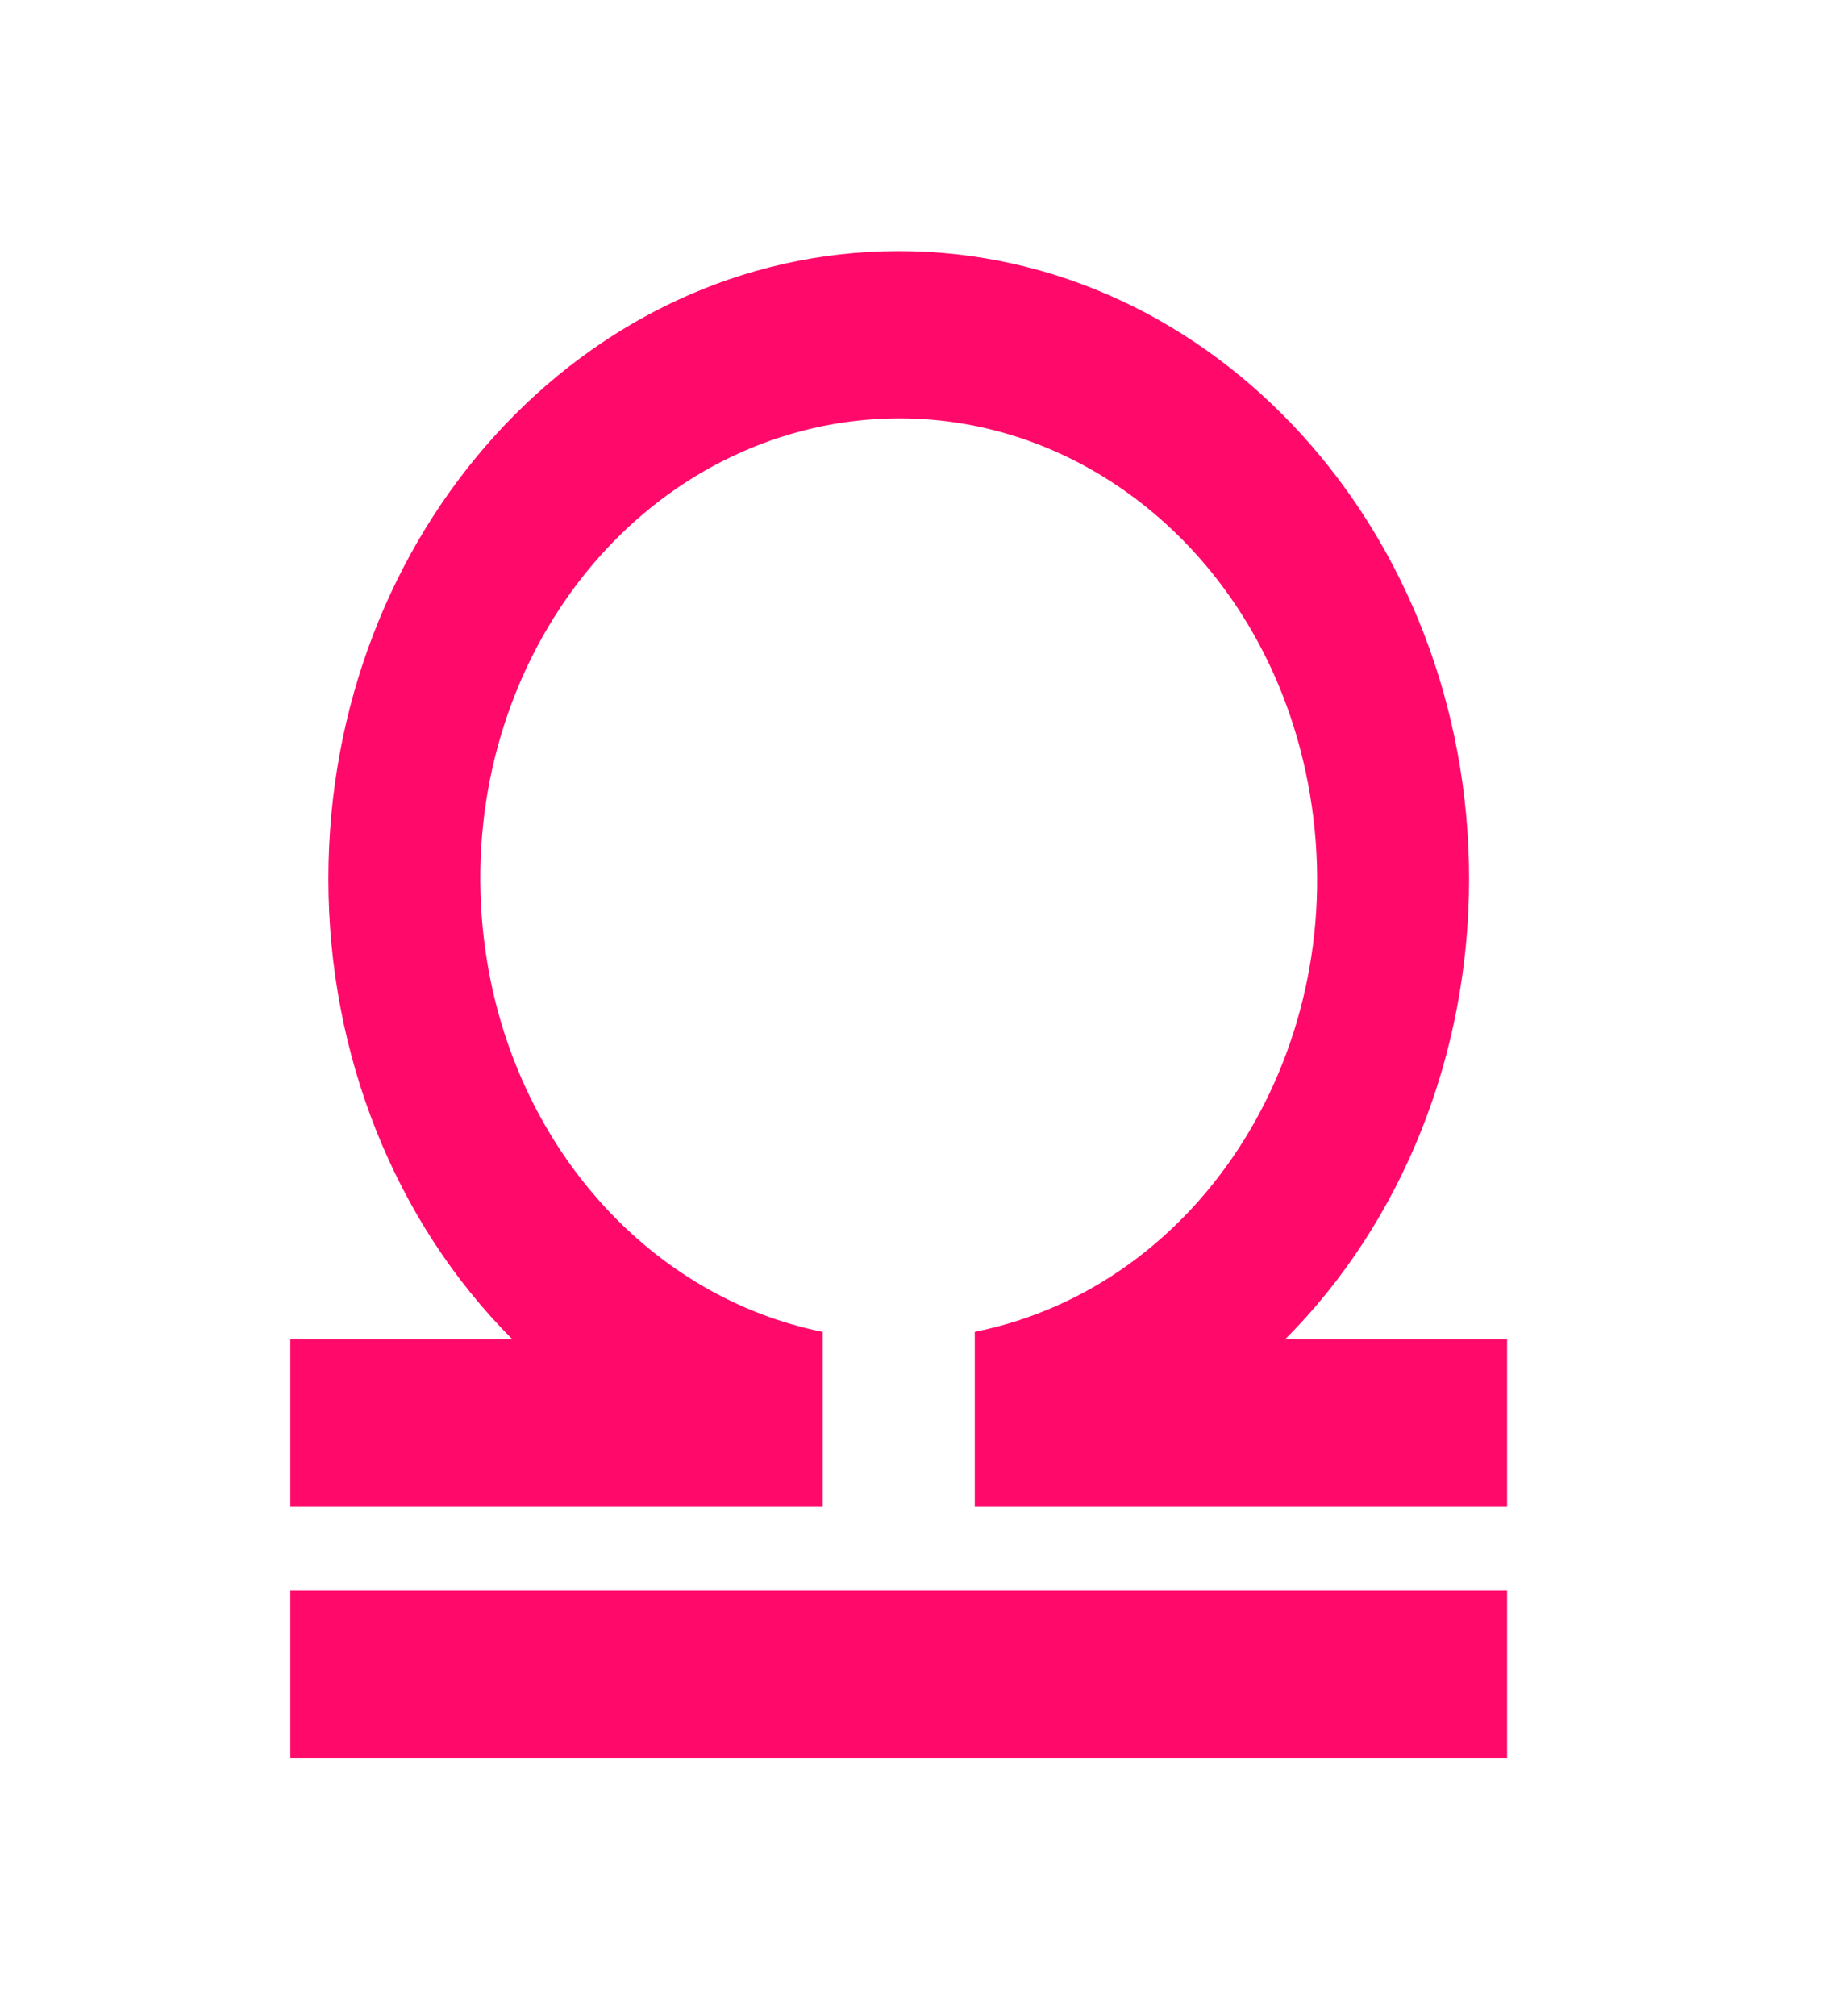 <svg width="40" height="44" viewBox="0 0 40 44" fill="none" xmlns="http://www.w3.org/2000/svg">
<path d="M32.906 29.233V32.887H21.283V29.069C26.264 28.064 29.519 22.838 28.605 17.357C27.692 11.876 22.944 8.295 17.962 9.3C12.981 10.323 9.727 15.53 10.64 21.011C11.321 25.104 14.243 28.32 17.962 29.069V32.887H6.339V29.233H11.188C8.614 26.657 7.17 23.003 7.17 19.184C7.17 11.616 12.745 5.481 19.623 5.481C26.5 5.481 32.076 11.616 32.076 19.184C32.076 23.003 30.631 26.657 28.058 29.233H32.906ZM32.906 34.715H6.339V38.369H32.906V34.715Z" fill="#FF0A6B"/>
</svg>
